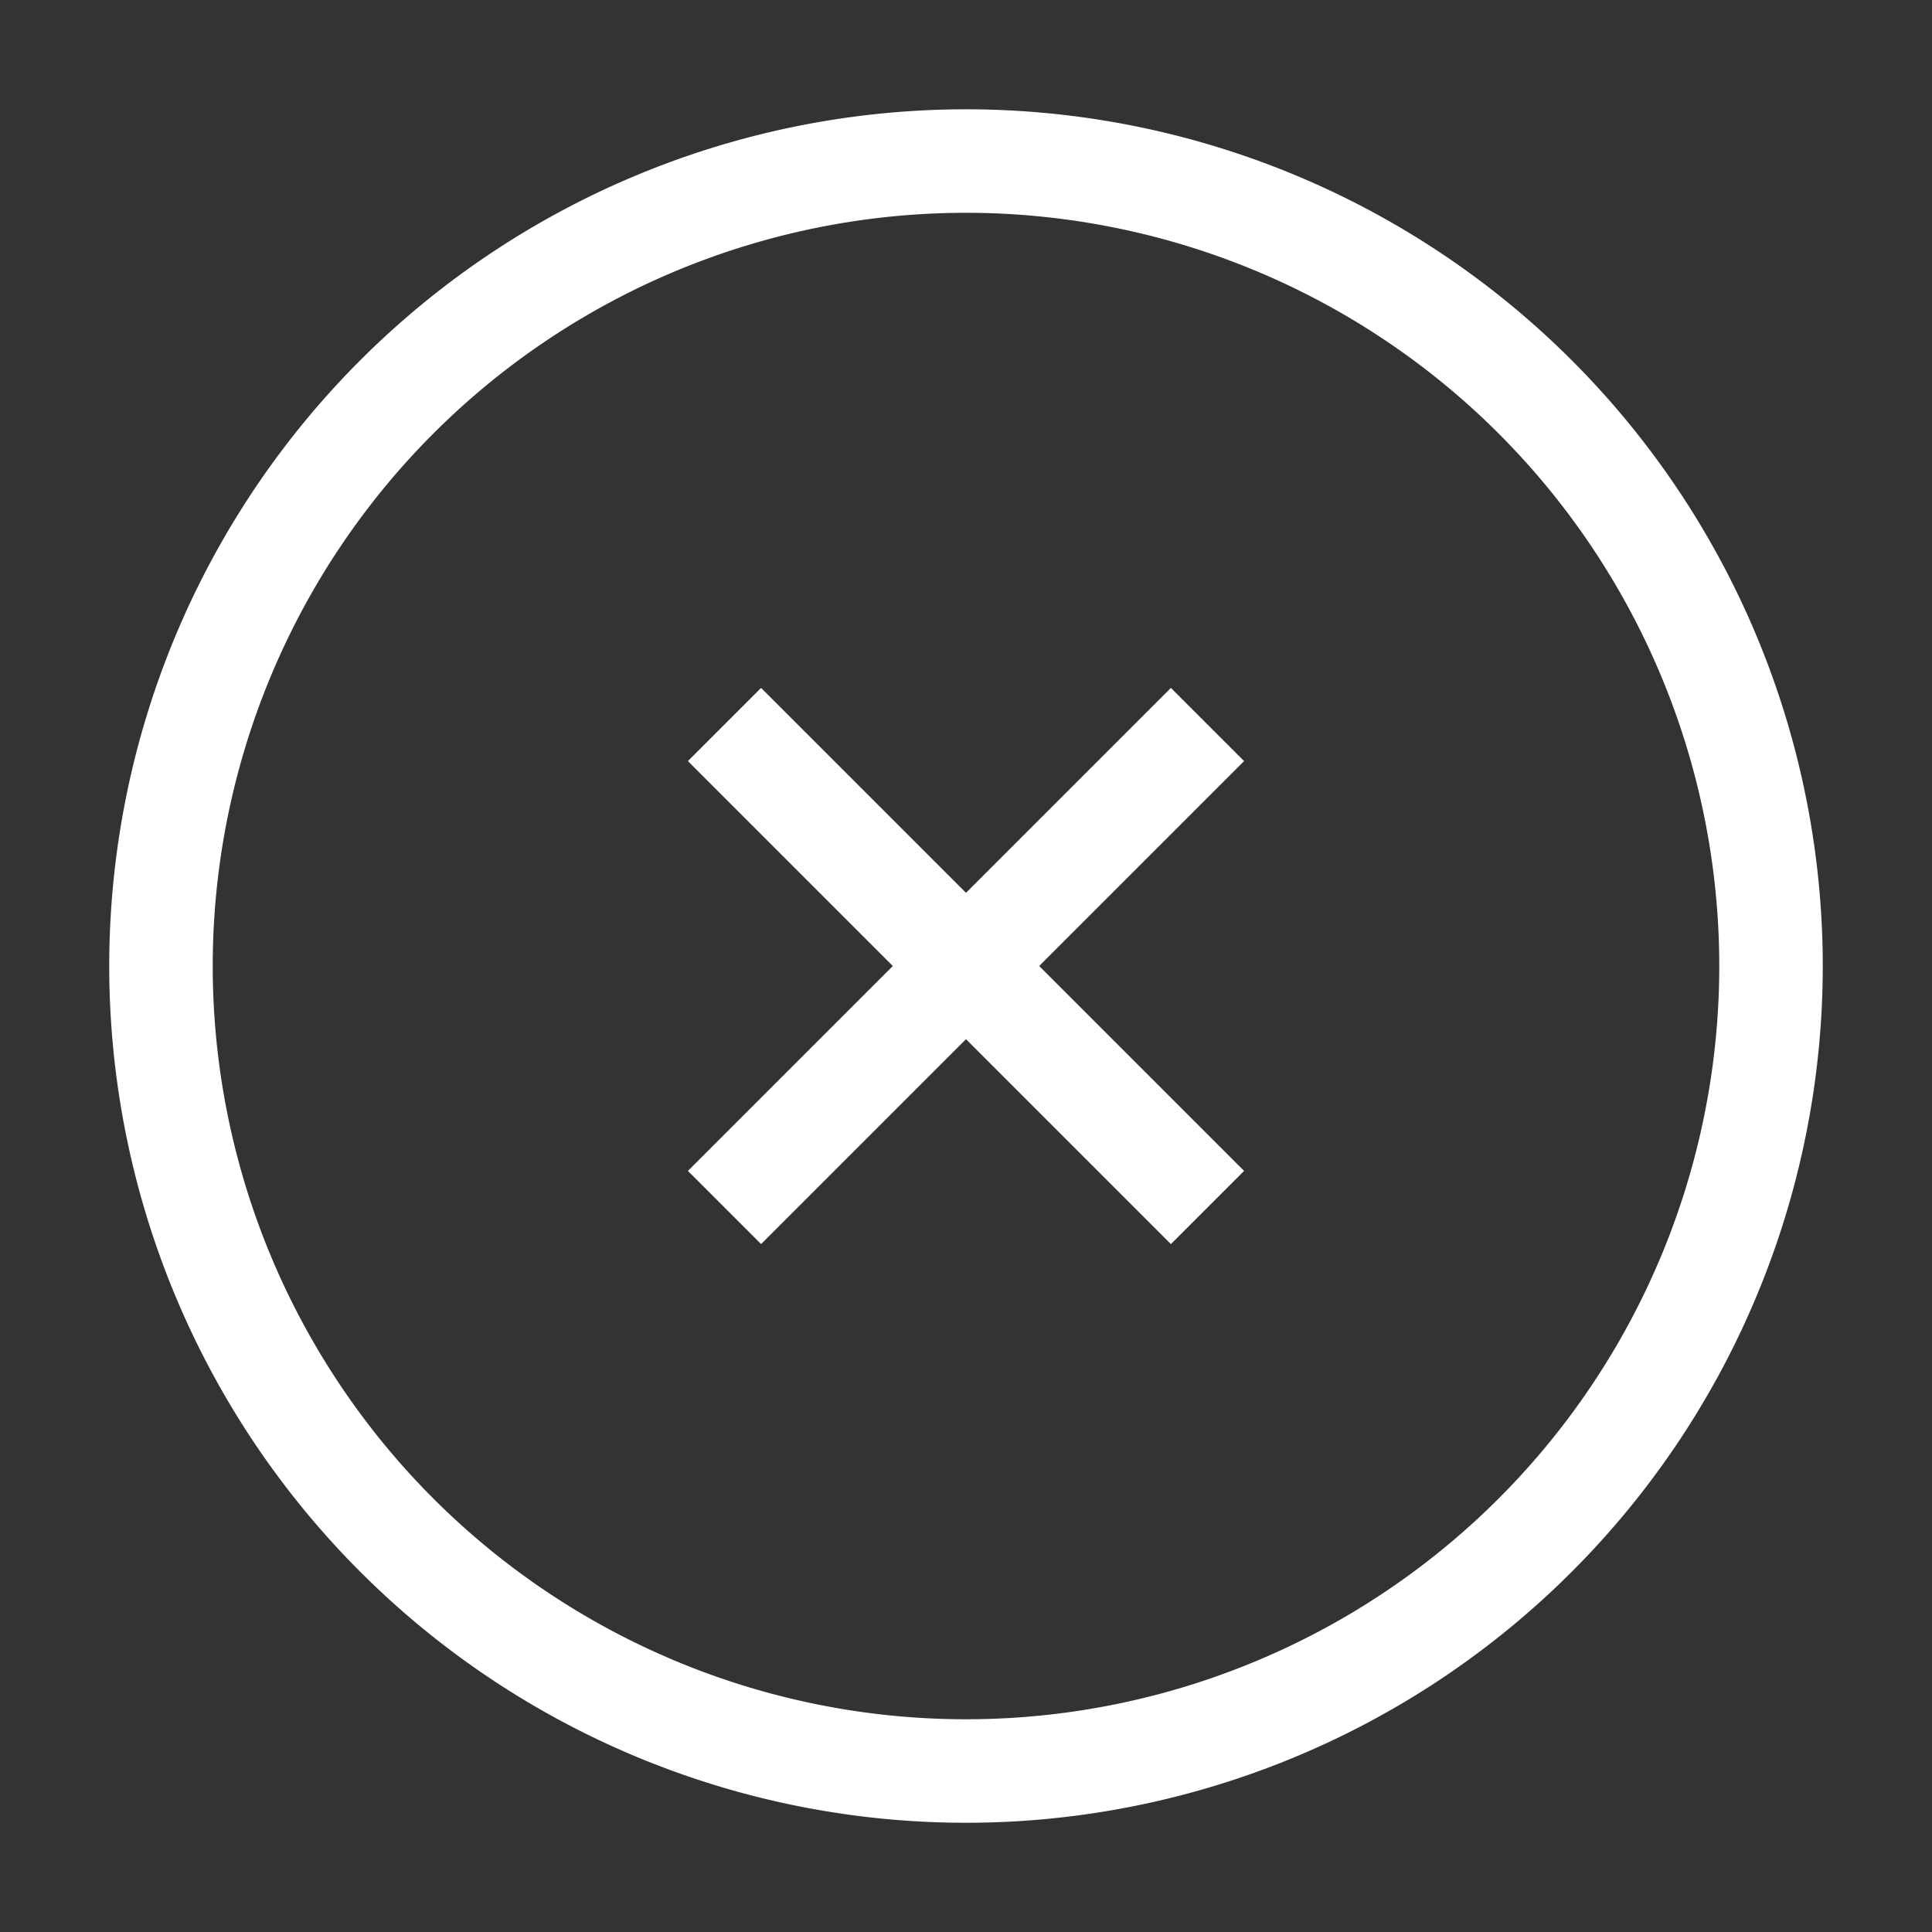 <svg xmlns="http://www.w3.org/2000/svg" width="28" height="28" fill="none" stroke="#fff" stroke-width="1.5" stroke-linejoin="round"><rect width="100%" height="100%" fill="#333333" stroke="none"/><path d="M14 25.667A11.67 11.67 0 0025.667 14 11.67 11.67 0 0014 2.334 11.67 11.67 0 002.333 14 11.67 11.67 0 0014 25.667zM17.5 10.5l-7 7M10.5 10.5l7 7"/></svg>
